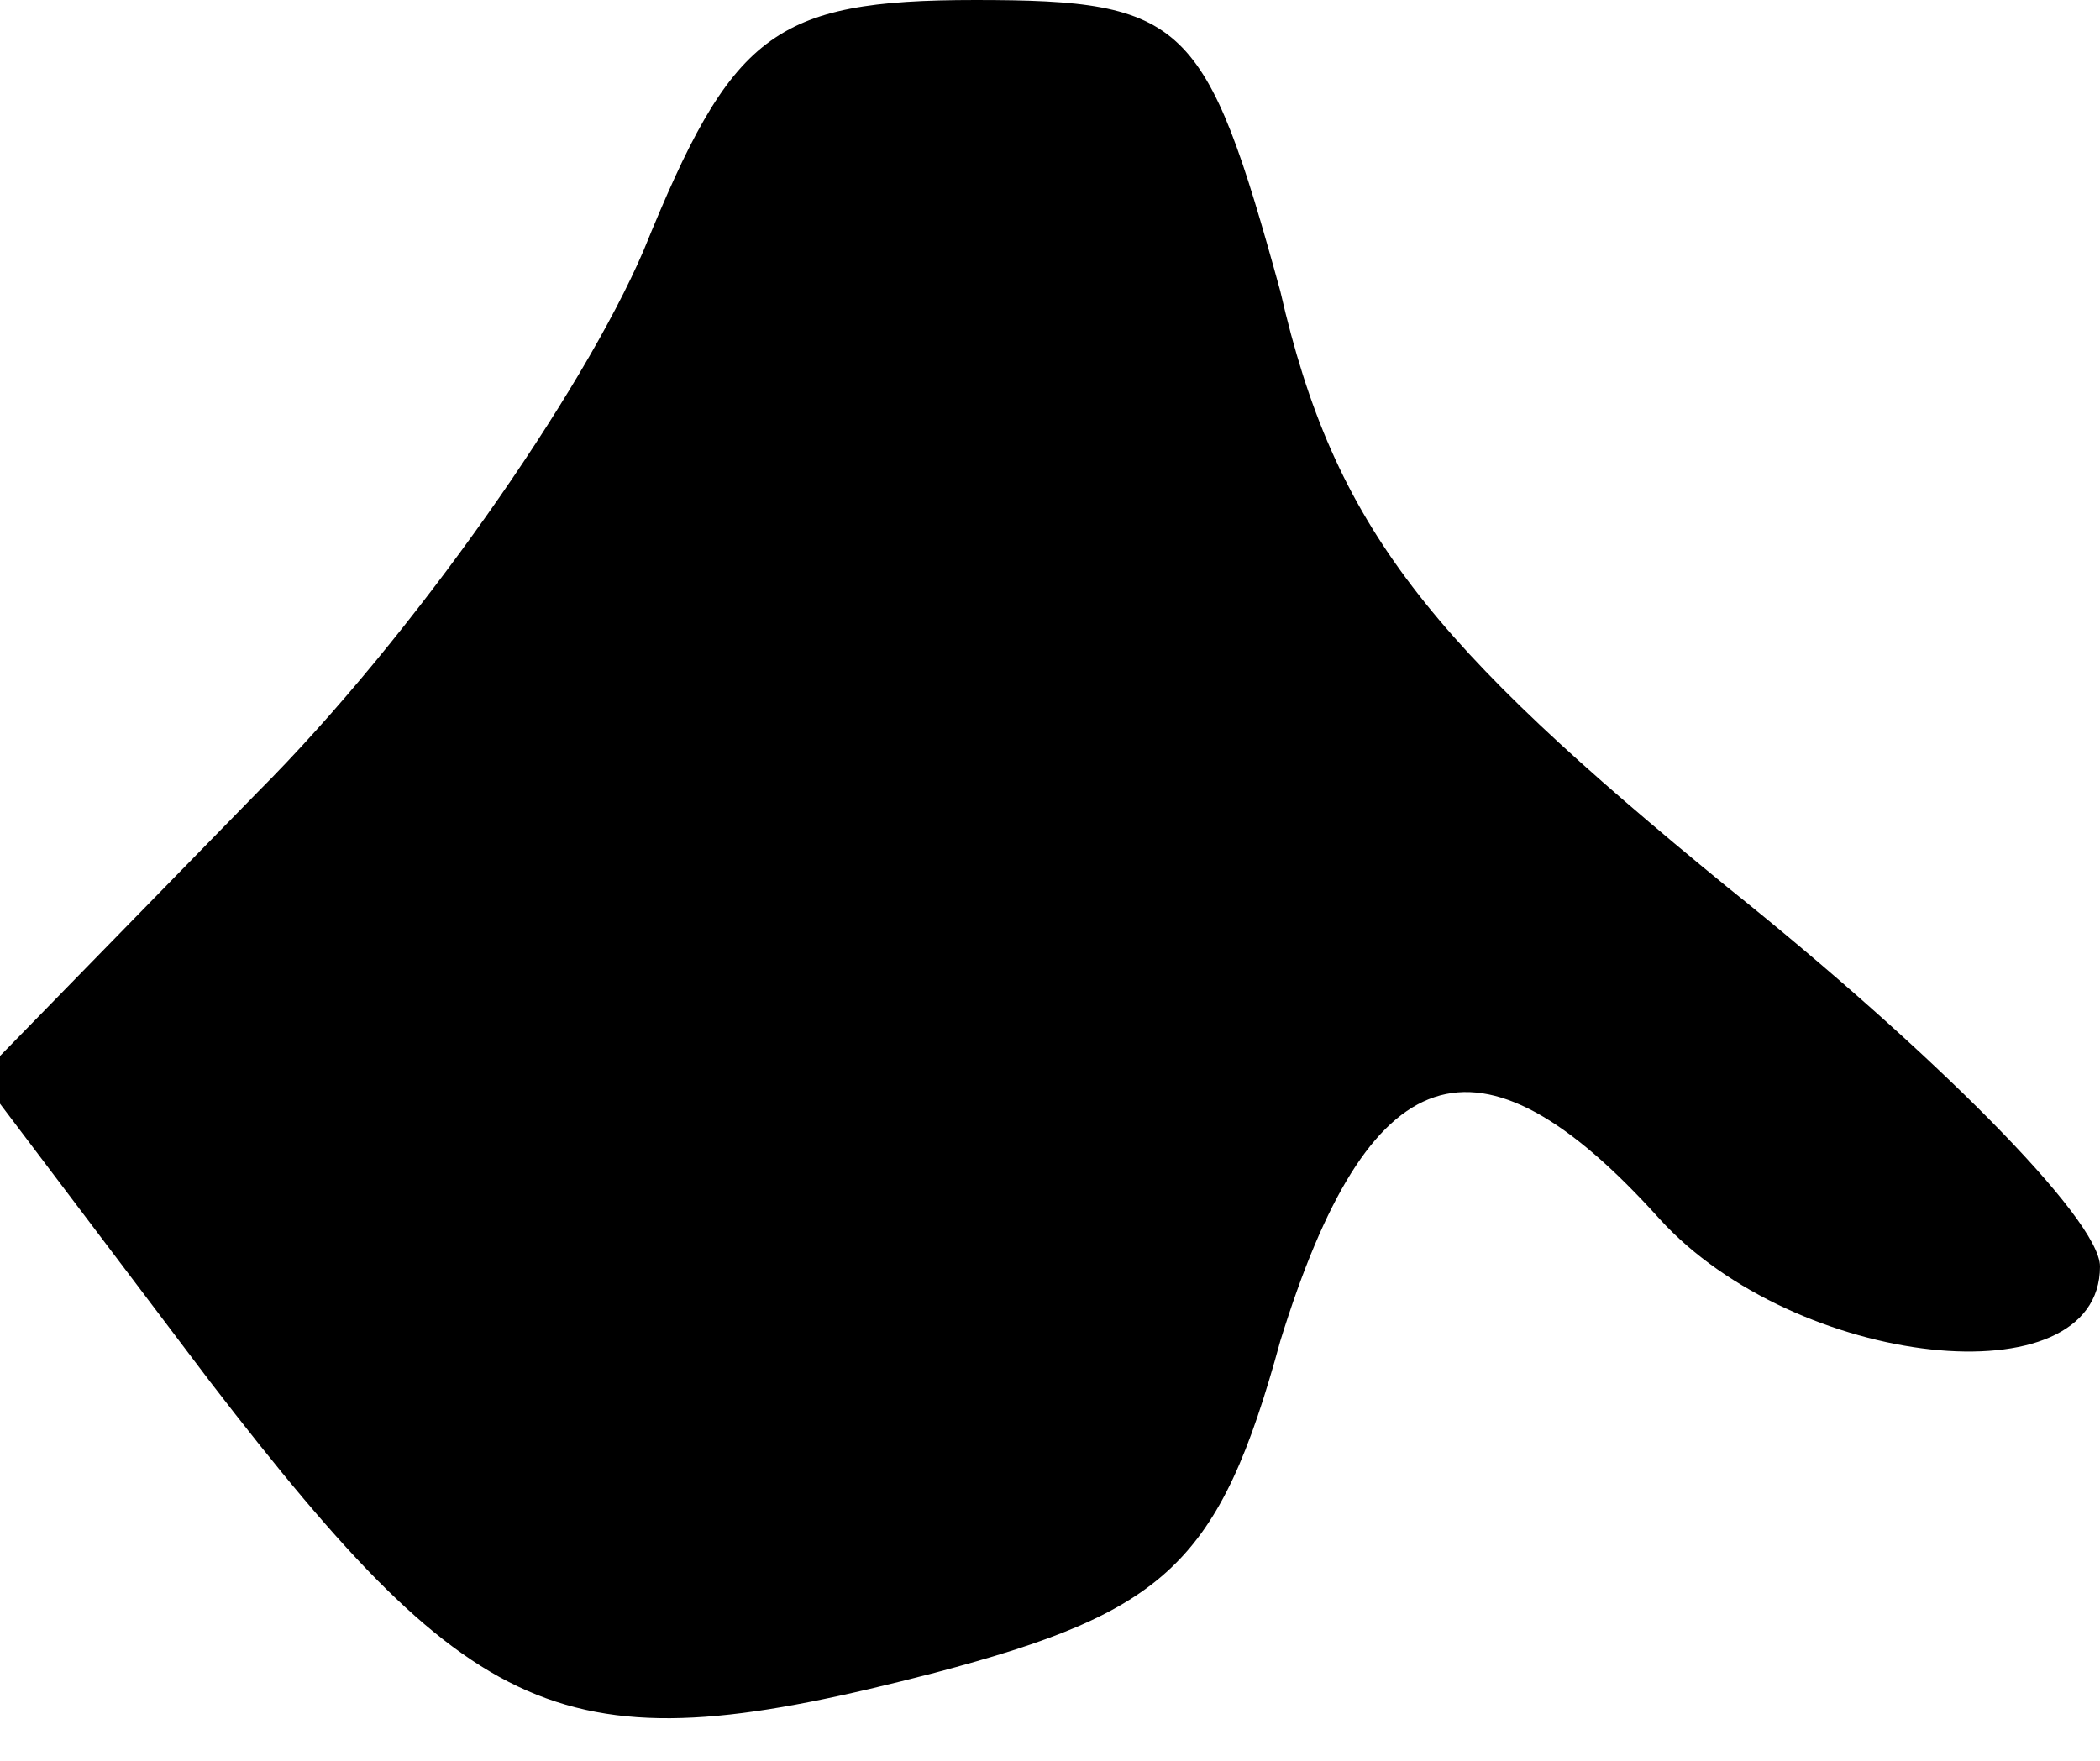 <?xml version="1.0" standalone="no"?>
<!DOCTYPE svg PUBLIC "-//W3C//DTD SVG 20010904//EN"
 "http://www.w3.org/TR/2001/REC-SVG-20010904/DTD/svg10.dtd">
<svg version="1.0" xmlns="http://www.w3.org/2000/svg"
 width="31pt" height="26pt" viewBox="0 0 31 26"
 preserveAspectRatio="xMidYMid meet">
<g transform="translate(0,26) scale(0.1,-0.1)"
fill="#000000" stroke="none">
<path fill="#000000" stroke="none" d="M95 223 c-9 -21 -34 -57 -57 -80 l-41
-42 34 -45 c40 -52 53 -57 107 -43 34 9 42 16 51 49 13 42 29 48 56 18 20 -22
65 -27 65 -7 0 7 -25 32 -55 56 -44 36 -58 53 -66 88 -11 40 -14 43 -45 43
-30 0 -36 -5 -49 -37z"/>
</g>
</svg>
